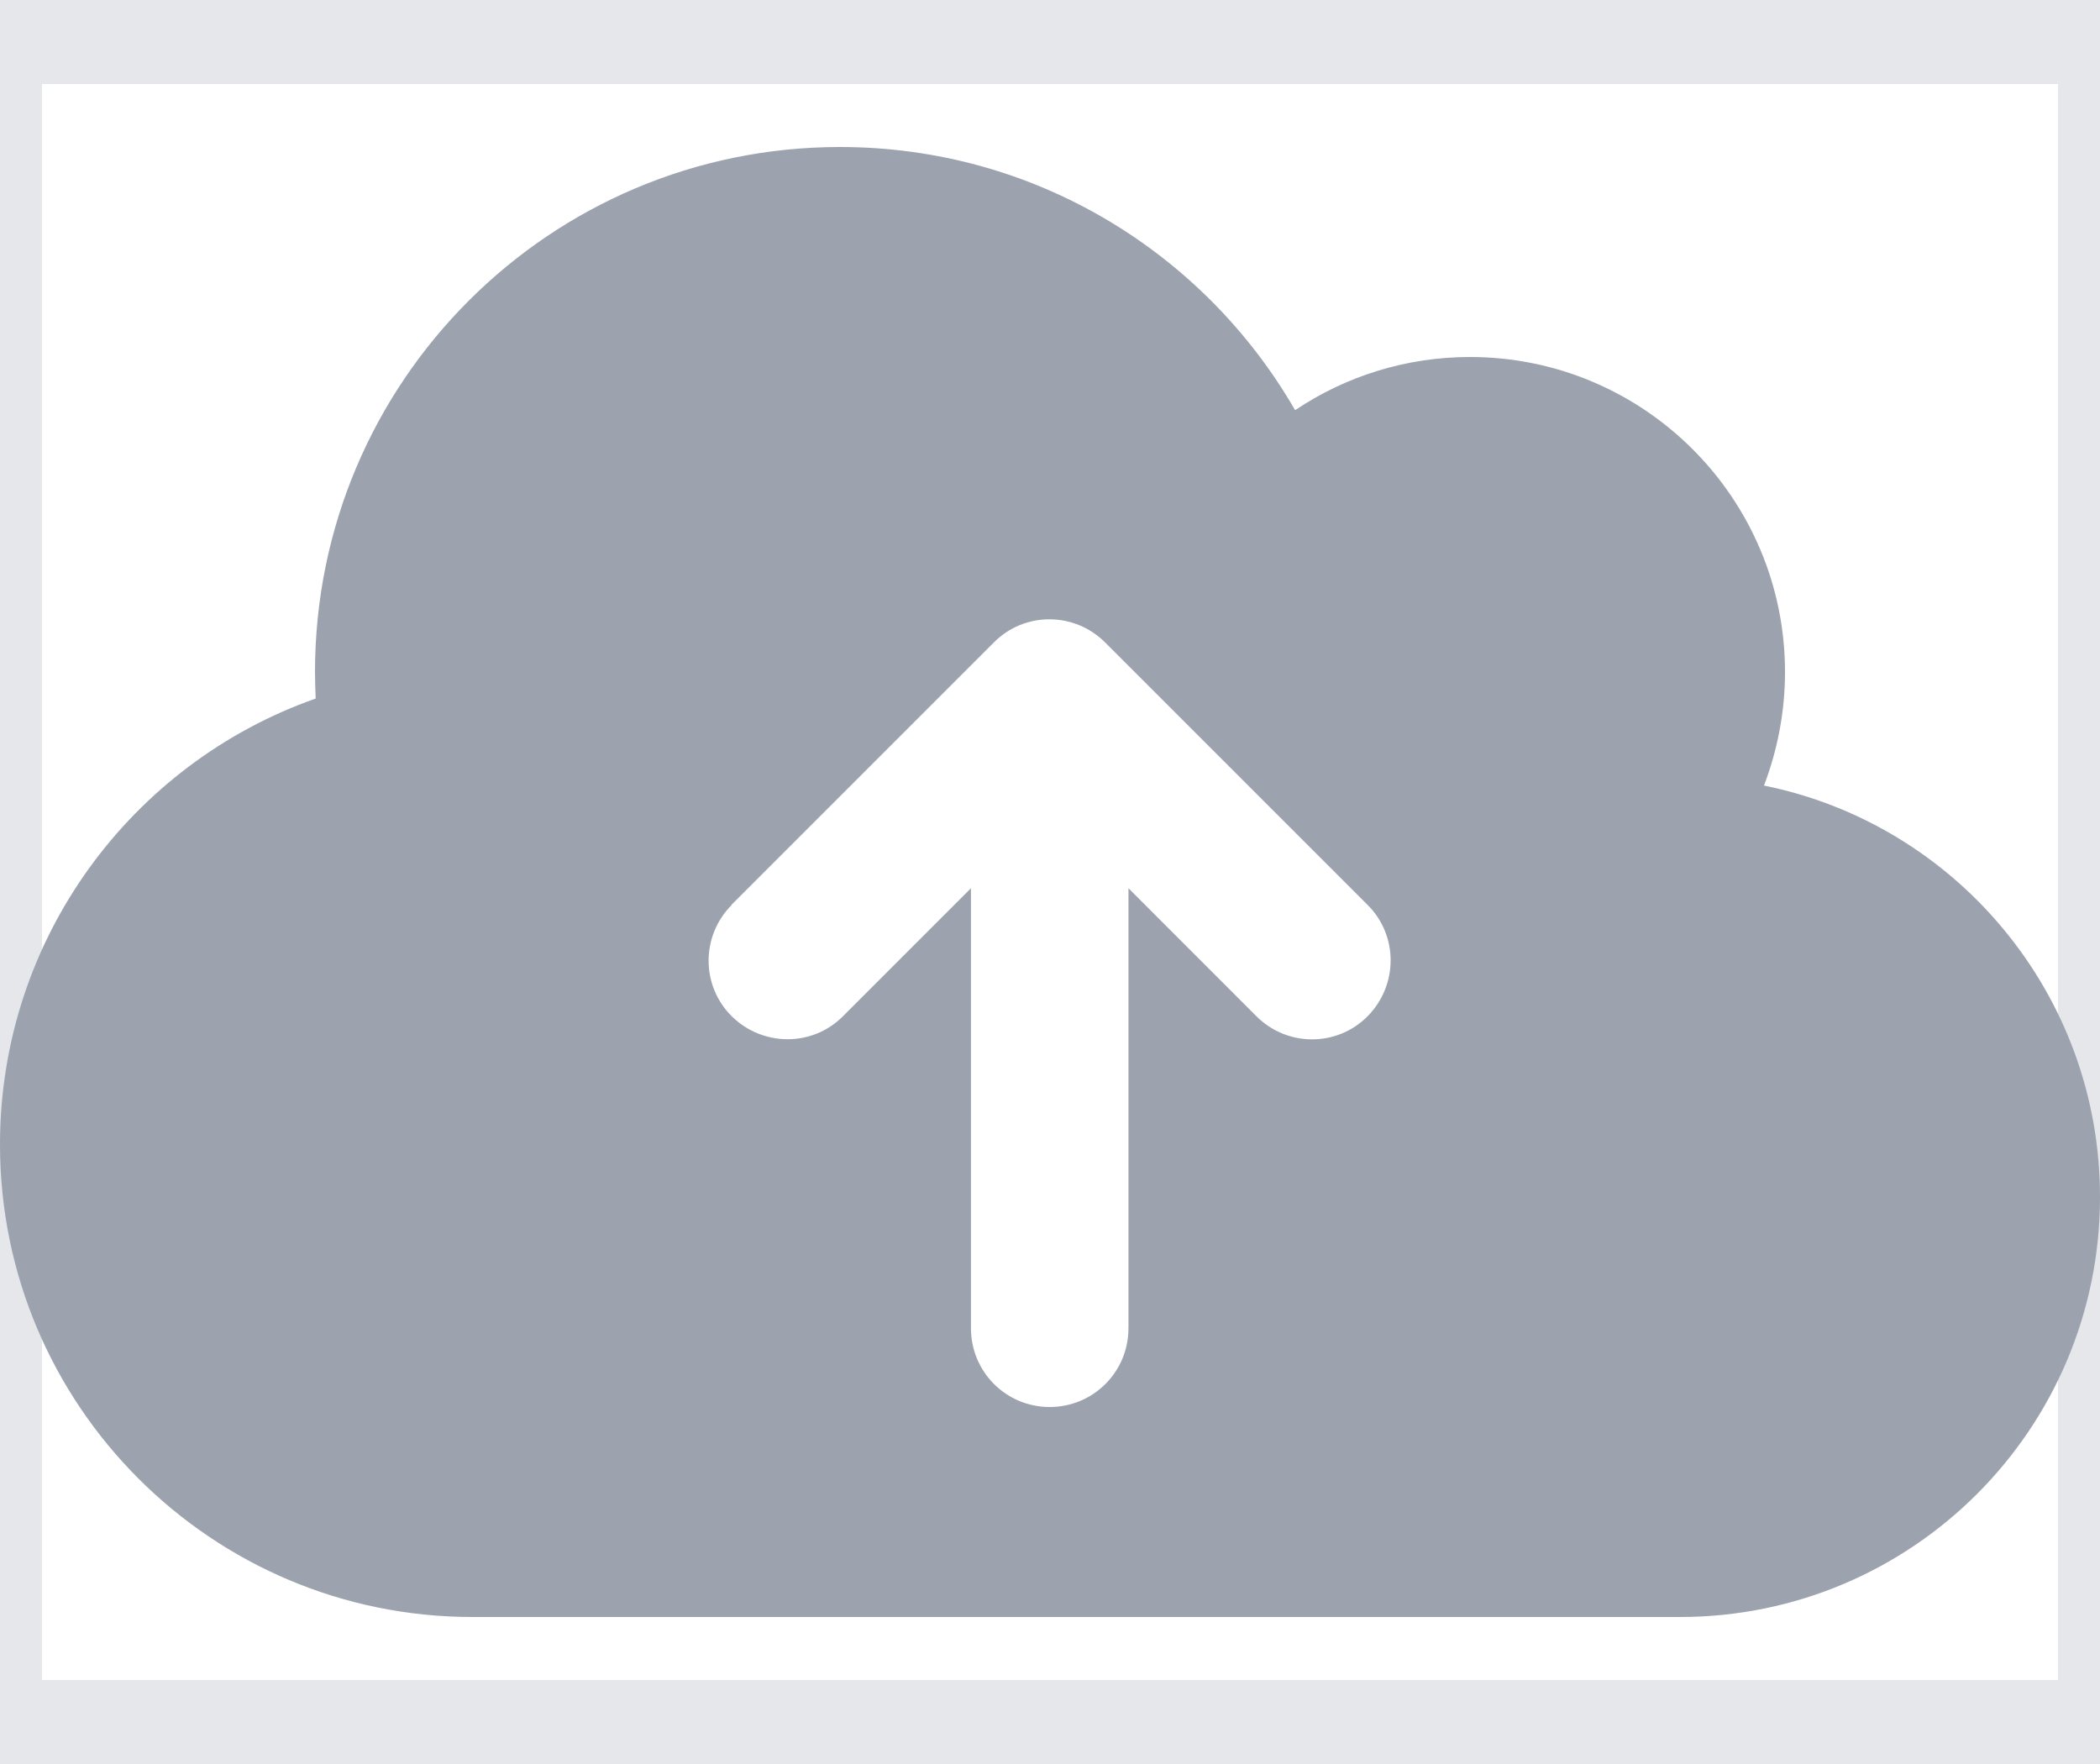 <svg width="25" height="21" viewBox="0 0 25 21" fill="none" xmlns="http://www.w3.org/2000/svg">
<path d="M0 0.5H25V20.5H0V0.5Z" stroke="#E5E7EB"/>
<path d="M5.625 19.25C2.52 19.25 0 16.73 0 13.625C0 11.172 1.57 9.086 3.758 8.316C3.754 8.211 3.75 8.105 3.75 8C3.75 4.547 6.547 1.75 10 1.75C12.316 1.75 14.336 3.008 15.418 4.883C16.012 4.484 16.73 4.25 17.5 4.25C19.57 4.25 21.25 5.93 21.25 8C21.25 8.477 21.16 8.93 21 9.352C23.281 9.812 25 11.832 25 14.25C25 17.012 22.762 19.25 20 19.25H5.625ZM8.711 10.773C8.344 11.141 8.344 11.734 8.711 12.098C9.078 12.461 9.672 12.465 10.035 12.098L11.559 10.574V15.812C11.559 16.332 11.977 16.75 12.496 16.75C13.016 16.75 13.434 16.332 13.434 15.812V10.574L14.957 12.098C15.324 12.465 15.918 12.465 16.281 12.098C16.645 11.73 16.648 11.137 16.281 10.773L13.156 7.648C12.789 7.281 12.195 7.281 11.832 7.648L8.707 10.773H8.711Z" fill="#9CA3AF"/>
</svg>
